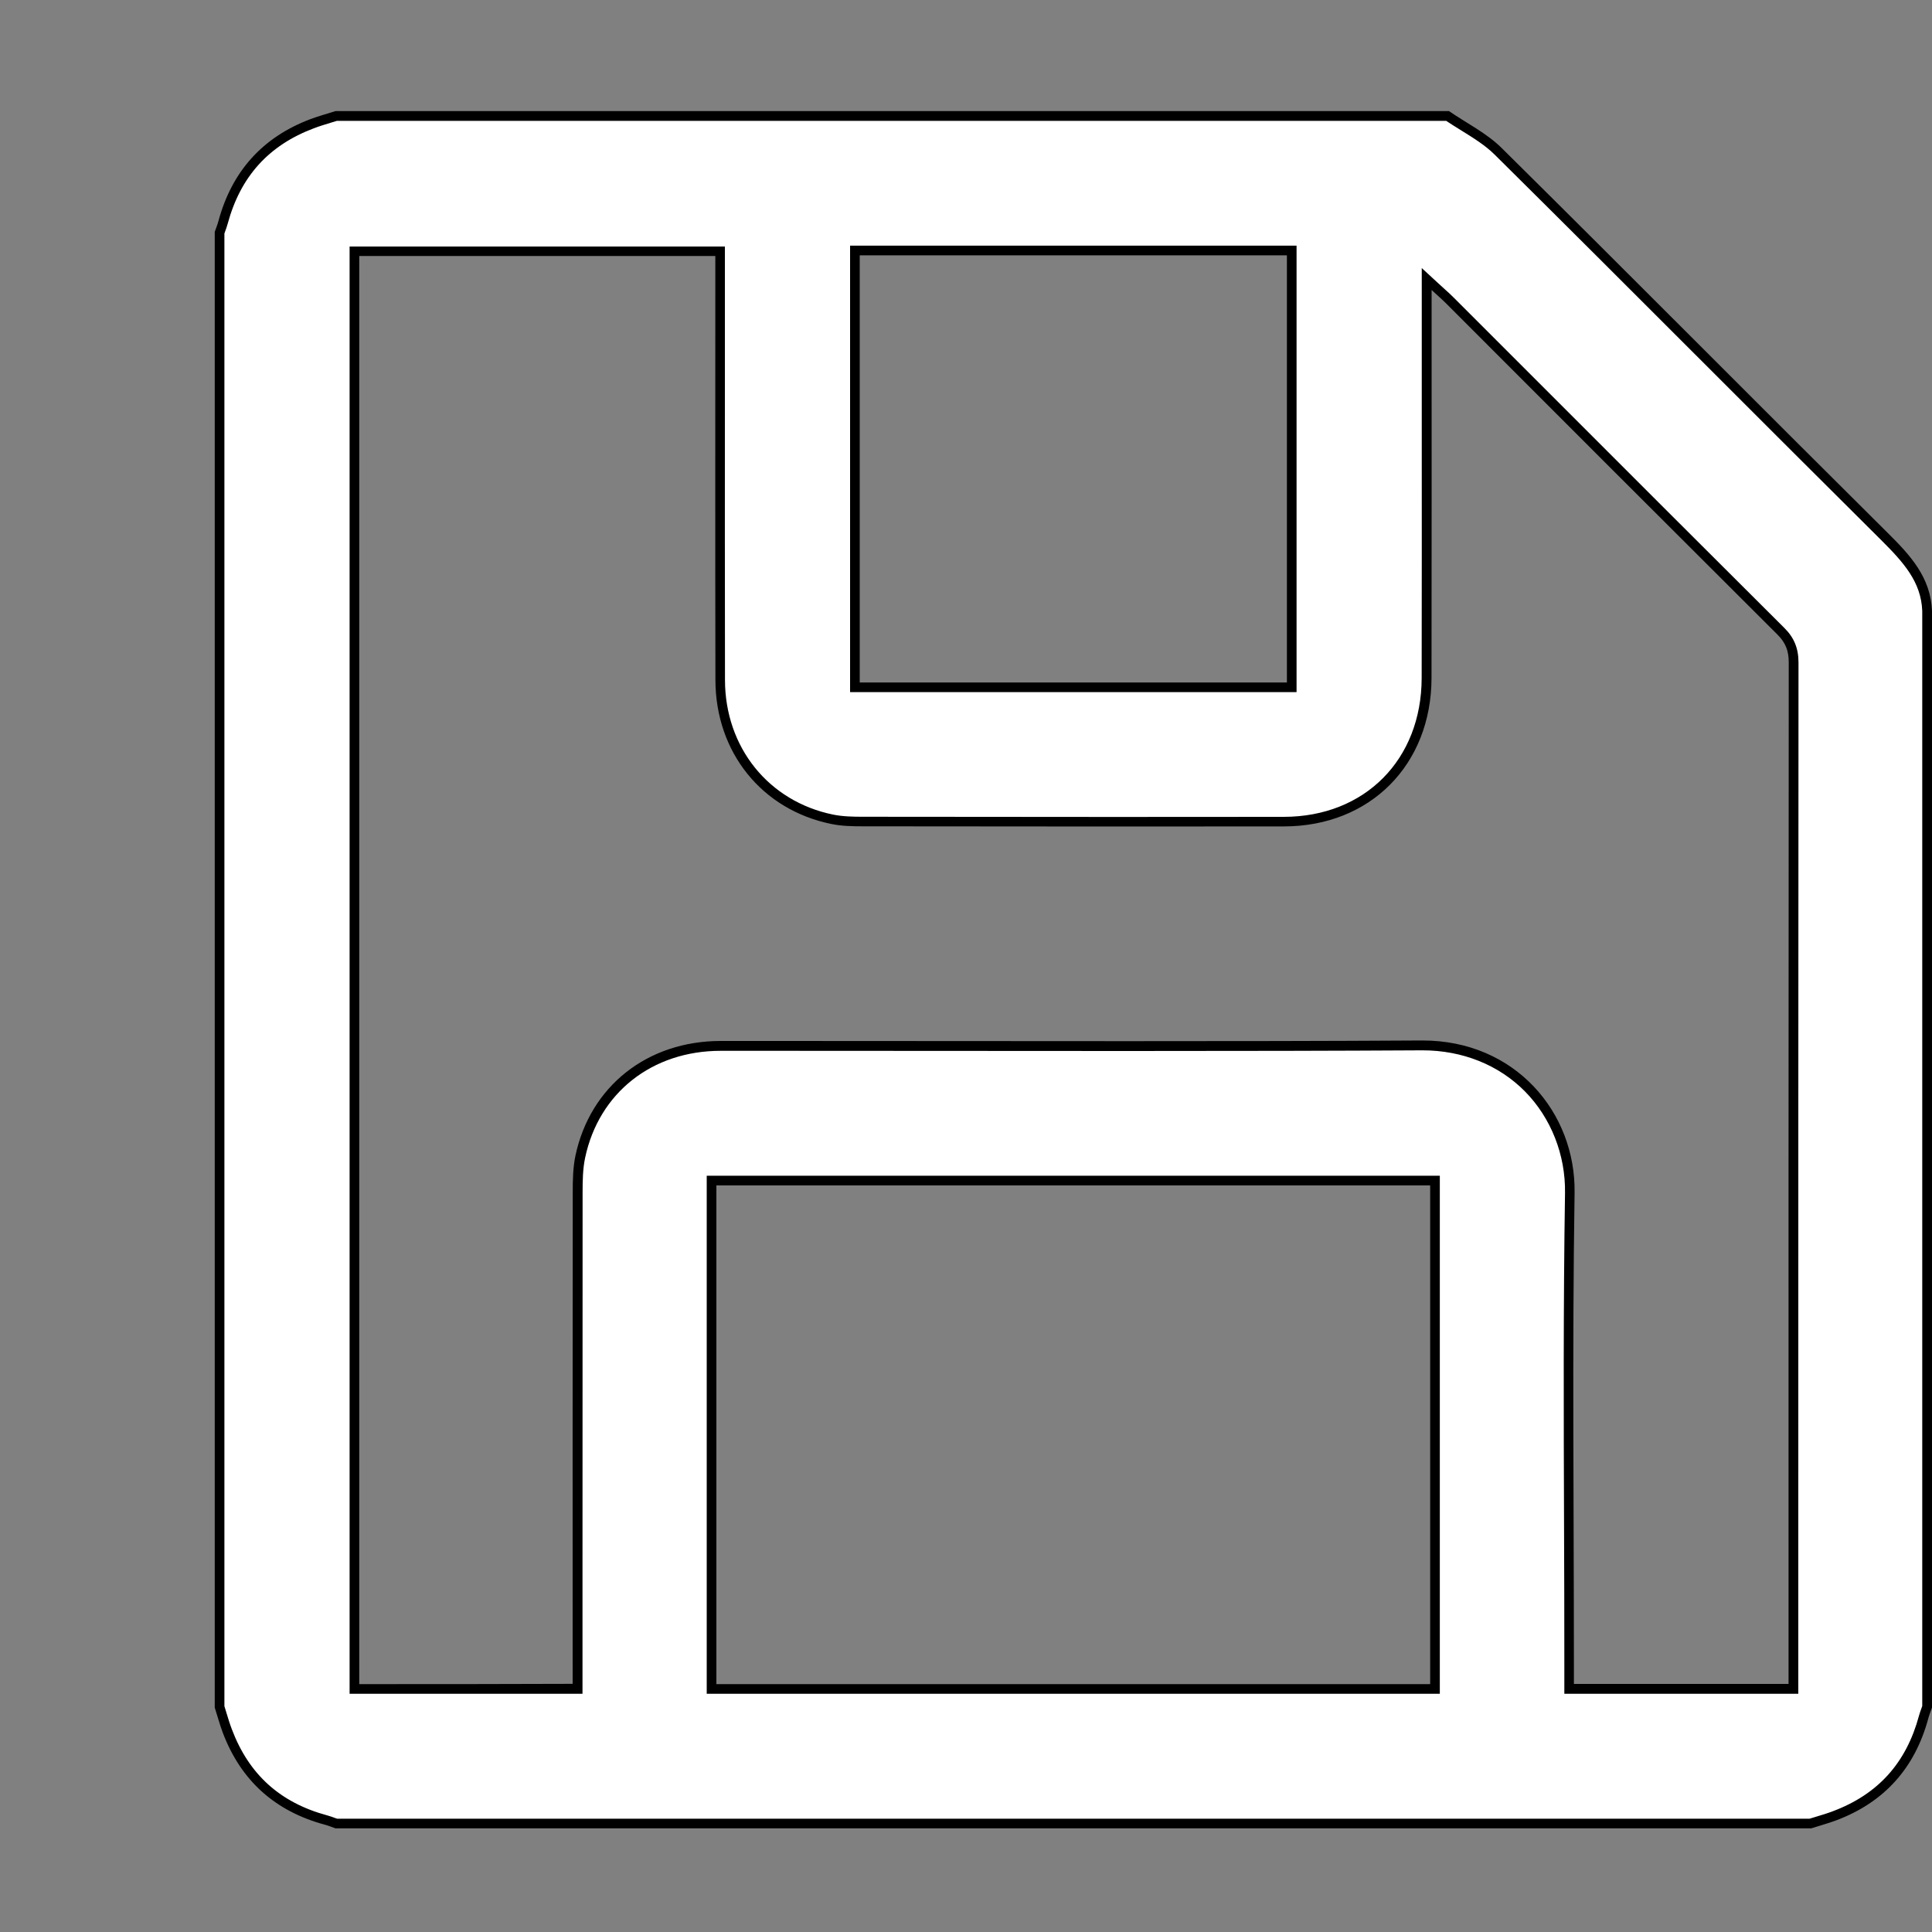 <?xml version="1.0" encoding="utf-8"?>
<!-- Generator: Adobe Illustrator 23.0.0, SVG Export Plug-In . SVG Version: 6.00 Build 0)  -->
<svg version="1.1" id="Layer_1" xmlns="http://www.w3.org/2000/svg" xmlns:xlink="http://www.w3.org/1999/xlink" x="0px" y="0px"
	 viewBox="0 0 200 200" style="enable-background:new 0 0 200 200;" xml:space="preserve">
<rect x="0" y="0" width="200" height="200" fill="#808080" stroke="none"/>
<style type="text/css">
	.st0{fill:#FFFFFF;}
</style>
<g>
	<path class="st0" d="M34.82,188.78l-0.26-0.09c-0.27-0.1-0.53-0.19-0.8-0.27c-4.98-1.34-8.42-4.45-10.22-9.22
		c-0.21-0.57-0.39-1.15-0.57-1.74c-0.08-0.25-0.15-0.5-0.23-0.75V24.09l0.1-0.27c0.1-0.26,0.19-0.53,0.27-0.8
		c1.34-4.98,4.45-8.42,9.22-10.22c0.57-0.22,1.16-0.39,1.74-0.57c0.25-0.08,0.5-0.15,0.75-0.23h115.04
		c0.54,0.37,1.11,0.72,1.67,1.07c1.25,0.78,2.55,1.58,3.57,2.59c7.27,7.2,14.63,14.56,21.75,21.67
		c6.08,6.08,12.17,12.16,18.27,18.23c2.33,2.31,4.27,4.49,4.4,7.69v113.43l-0.09,0.26c-0.1,0.27-0.19,0.53-0.27,0.8
		c-1.34,4.98-4.45,8.42-9.22,10.22c-0.57,0.21-1.16,0.39-1.74,0.57c-0.25,0.08-0.5,0.15-0.75,0.23H34.82z M73.66,174.84h74.89
		v-52.63H73.66V174.84z M36.69,174.84h23.11l0-12.22c0-13.06,0-26.12,0.01-39.17c0-1.27,0.02-2.51,0.27-3.69
		c1.47-6.97,7.18-11.47,14.53-11.48l5.8,0c6.06,0,12.12,0.01,18.19,0.01c6.06,0,12.13,0.01,18.19,0.01
		c11.94,0,21.59-0.02,30.38-0.07h0.1c4.27,0,8.16,1.57,10.96,4.41c2.78,2.83,4.34,6.78,4.28,10.86c-0.18,11.5-0.14,23.19-0.1,34.5
		c0.01,4.76,0.03,9.52,0.03,14.28v2.56h23.22v-17.3c0-29.65,0-59.3,0.02-88.96c0-1.35-0.39-2.32-1.32-3.24
		c-8.51-8.47-17-16.96-25.48-25.45l-8.77-8.77c-0.26-0.26-0.53-0.51-0.9-0.84l-1.52-1.4l0,14.6c0,8.9,0.01,17.8-0.01,26.71
		c-0.02,8.74-6.09,14.85-14.77,14.86c-5.84,0.01-11.69,0.01-17.53,0.01c-8.68,0-17.36-0.01-26.03-0.02c-0.99,0-2.13-0.02-3.18-0.23
		c-6.93-1.41-11.6-7.21-11.61-14.42c-0.02-9.88-0.01-19.76-0.01-29.64l0-14.74H36.69V174.84z M88.51,71.15h45.22V25.93H88.51V71.15z
		"/>
	<path d="M149.69,12.5c0.52,0.35,1.05,0.67,1.56,0.99c1.29,0.8,2.5,1.55,3.48,2.52c7.27,7.2,14.63,14.56,21.74,21.67
		c5.98,5.98,12.17,12.17,18.27,18.23c2.33,2.32,4.13,4.33,4.25,7.32V176.6c-0.02,0.06-0.04,0.12-0.06,0.18
		c-0.1,0.27-0.2,0.54-0.28,0.84c-1.32,4.88-4.23,8.12-8.92,9.88c-0.55,0.21-1.11,0.38-1.71,0.56c-0.23,0.07-0.46,0.14-0.69,0.21
		H34.9c-0.06-0.02-0.12-0.04-0.18-0.06c-0.27-0.1-0.54-0.2-0.84-0.28c-4.88-1.32-8.11-4.23-9.88-8.92c-0.21-0.55-0.38-1.11-0.56-1.7
		c-0.07-0.23-0.14-0.46-0.21-0.69V24.18c0.02-0.06,0.04-0.12,0.06-0.18c0.1-0.27,0.2-0.54,0.28-0.84c1.32-4.88,4.23-8.11,8.92-9.88
		c0.55-0.21,1.11-0.38,1.7-0.56c0.23-0.07,0.46-0.14,0.69-0.21H149.69 M88,71.65h1h44.22h1v-1V26.43v-1h-1H89h-1v1v44.22V71.65
		 M36.19,175.34h1h22.11h1v-1v-2.12l0-9.89c0-12.96,0-25.92,0.01-38.88c0-1.24,0.02-2.45,0.26-3.59
		c1.42-6.73,6.93-11.08,14.04-11.08l5.72,0c6.08,0,12.17,0.01,18.25,0.01c6.08,0.01,12.17,0.01,18.25,0.01
		c11.91,0,21.55-0.02,30.33-0.07l0.1,0c4.13,0,7.9,1.51,10.61,4.26c2.69,2.73,4.2,6.56,4.14,10.5c-0.18,11.5-0.14,23.2-0.1,34.51
		c0.02,4.76,0.03,9.52,0.03,14.28v2.06v1h1h22.22h1v-1l0-1.05v-0.91l0-14.27c0-29.34,0-59.68,0.02-89.52c0-1.47-0.45-2.58-1.47-3.59
		c-8.62-8.58-17.36-17.33-25.82-25.79l-8.44-8.44c-0.26-0.26-0.54-0.52-0.91-0.85c-0.2-0.18-0.42-0.38-0.68-0.62l-1.68-1.55v2.29
		l0,1.09l0,1.41l0,11.28c0,8.79,0.01,17.59-0.01,26.38c-0.02,8.44-5.88,14.35-14.27,14.36c-5.87,0.01-11.74,0.01-17.6,0.01
		c-8.65,0-17.31-0.01-25.96-0.02c-1.01,0-2.08-0.02-3.08-0.22c-6.69-1.36-11.2-6.96-11.21-13.93c-0.02-9.84-0.01-19.69-0.01-29.53
		l0-12.29v-2.06v-1h-1H37.19h-1v1v147.84V175.34 M73.16,175.34h1h73.89h1v-1v-51.63v-1h-1H74.16h-1v1v51.63V175.34 M150,11.5
		c-38.42,0-76.85,0-115.27,0c-0.86,0.28-1.74,0.51-2.59,0.83c-4.98,1.88-8.14,5.42-9.53,10.56c-0.1,0.38-0.25,0.74-0.38,1.11
		c0,50.92,0,101.85,0,152.77c0.28,0.86,0.51,1.74,0.83,2.59c1.88,4.98,5.42,8.14,10.56,9.53c0.38,0.1,0.74,0.25,1.11,0.38
		c50.92,0,101.85,0,152.77,0c0.86-0.28,1.74-0.51,2.59-0.83c4.99-1.88,8.14-5.42,9.53-10.56c0.1-0.38,0.25-0.74,0.38-1.11
		c0-37.85,0-75.69,0-113.54c-0.14-3.46-2.24-5.74-4.55-8.03c-13.37-13.27-26.63-26.65-40.02-39.9
		C153.89,13.78,151.83,12.76,150,11.5L150,11.5z M89,70.65c0-14.68,0-29.35,0-44.22c14.77,0,29.44,0,44.22,0
		c0,14.73,0,29.41,0,44.22C118.54,70.65,103.83,70.65,89,70.65L89,70.65z M37.19,174.34c0-49.28,0-98.49,0-147.84
		c12.21,0,24.43,0,36.86,0c0,0.71,0,1.38,0,2.06c0,13.94-0.02,27.89,0.01,41.83c0.01,7.5,4.82,13.45,12.01,14.91
		c1.07,0.22,2.18,0.24,3.28,0.24c8.65,0.01,17.31,0.02,25.96,0.02c5.87,0,11.74,0,17.61-0.01c8.92-0.01,15.25-6.38,15.27-15.36
		c0.02-12.55,0.01-25.11,0.01-37.66c0-0.69,0-1.37,0-2.51c0.74,0.69,1.17,1.05,1.56,1.45C161.16,42.88,172.57,54.3,184,65.69
		c0.85,0.85,1.17,1.69,1.17,2.88c-0.03,34.6-0.02,69.2-0.02,103.79c0,0.62,0,1.24,0,1.96c-7.45,0-14.71,0-22.22,0
		c0-0.71,0-1.39,0-2.06c0-16.26-0.18-32.52,0.07-48.77c0.13-8.32-6.14-15.78-15.74-15.78c-0.03,0-0.07,0-0.11,0
		c-10.11,0.06-20.22,0.07-30.33,0.07c-12.17,0-24.34-0.02-36.51-0.02c-1.91,0-3.81,0-5.72,0c-7.58,0.01-13.49,4.68-15.02,11.87
		c-0.26,1.23-0.28,2.53-0.28,3.79c-0.02,16.26-0.01,32.52-0.01,48.77c0,0.68,0,1.35,0,2.12C51.82,174.34,44.56,174.34,37.19,174.34
		L37.19,174.34z M74.16,174.34c0-17.24,0-34.38,0-51.63c24.63,0,49.19,0,73.89,0c0,17.14,0,34.28,0,51.63
		C123.38,174.34,98.82,174.34,74.16,174.34L74.16,174.34z"/>
</g>
</svg>
